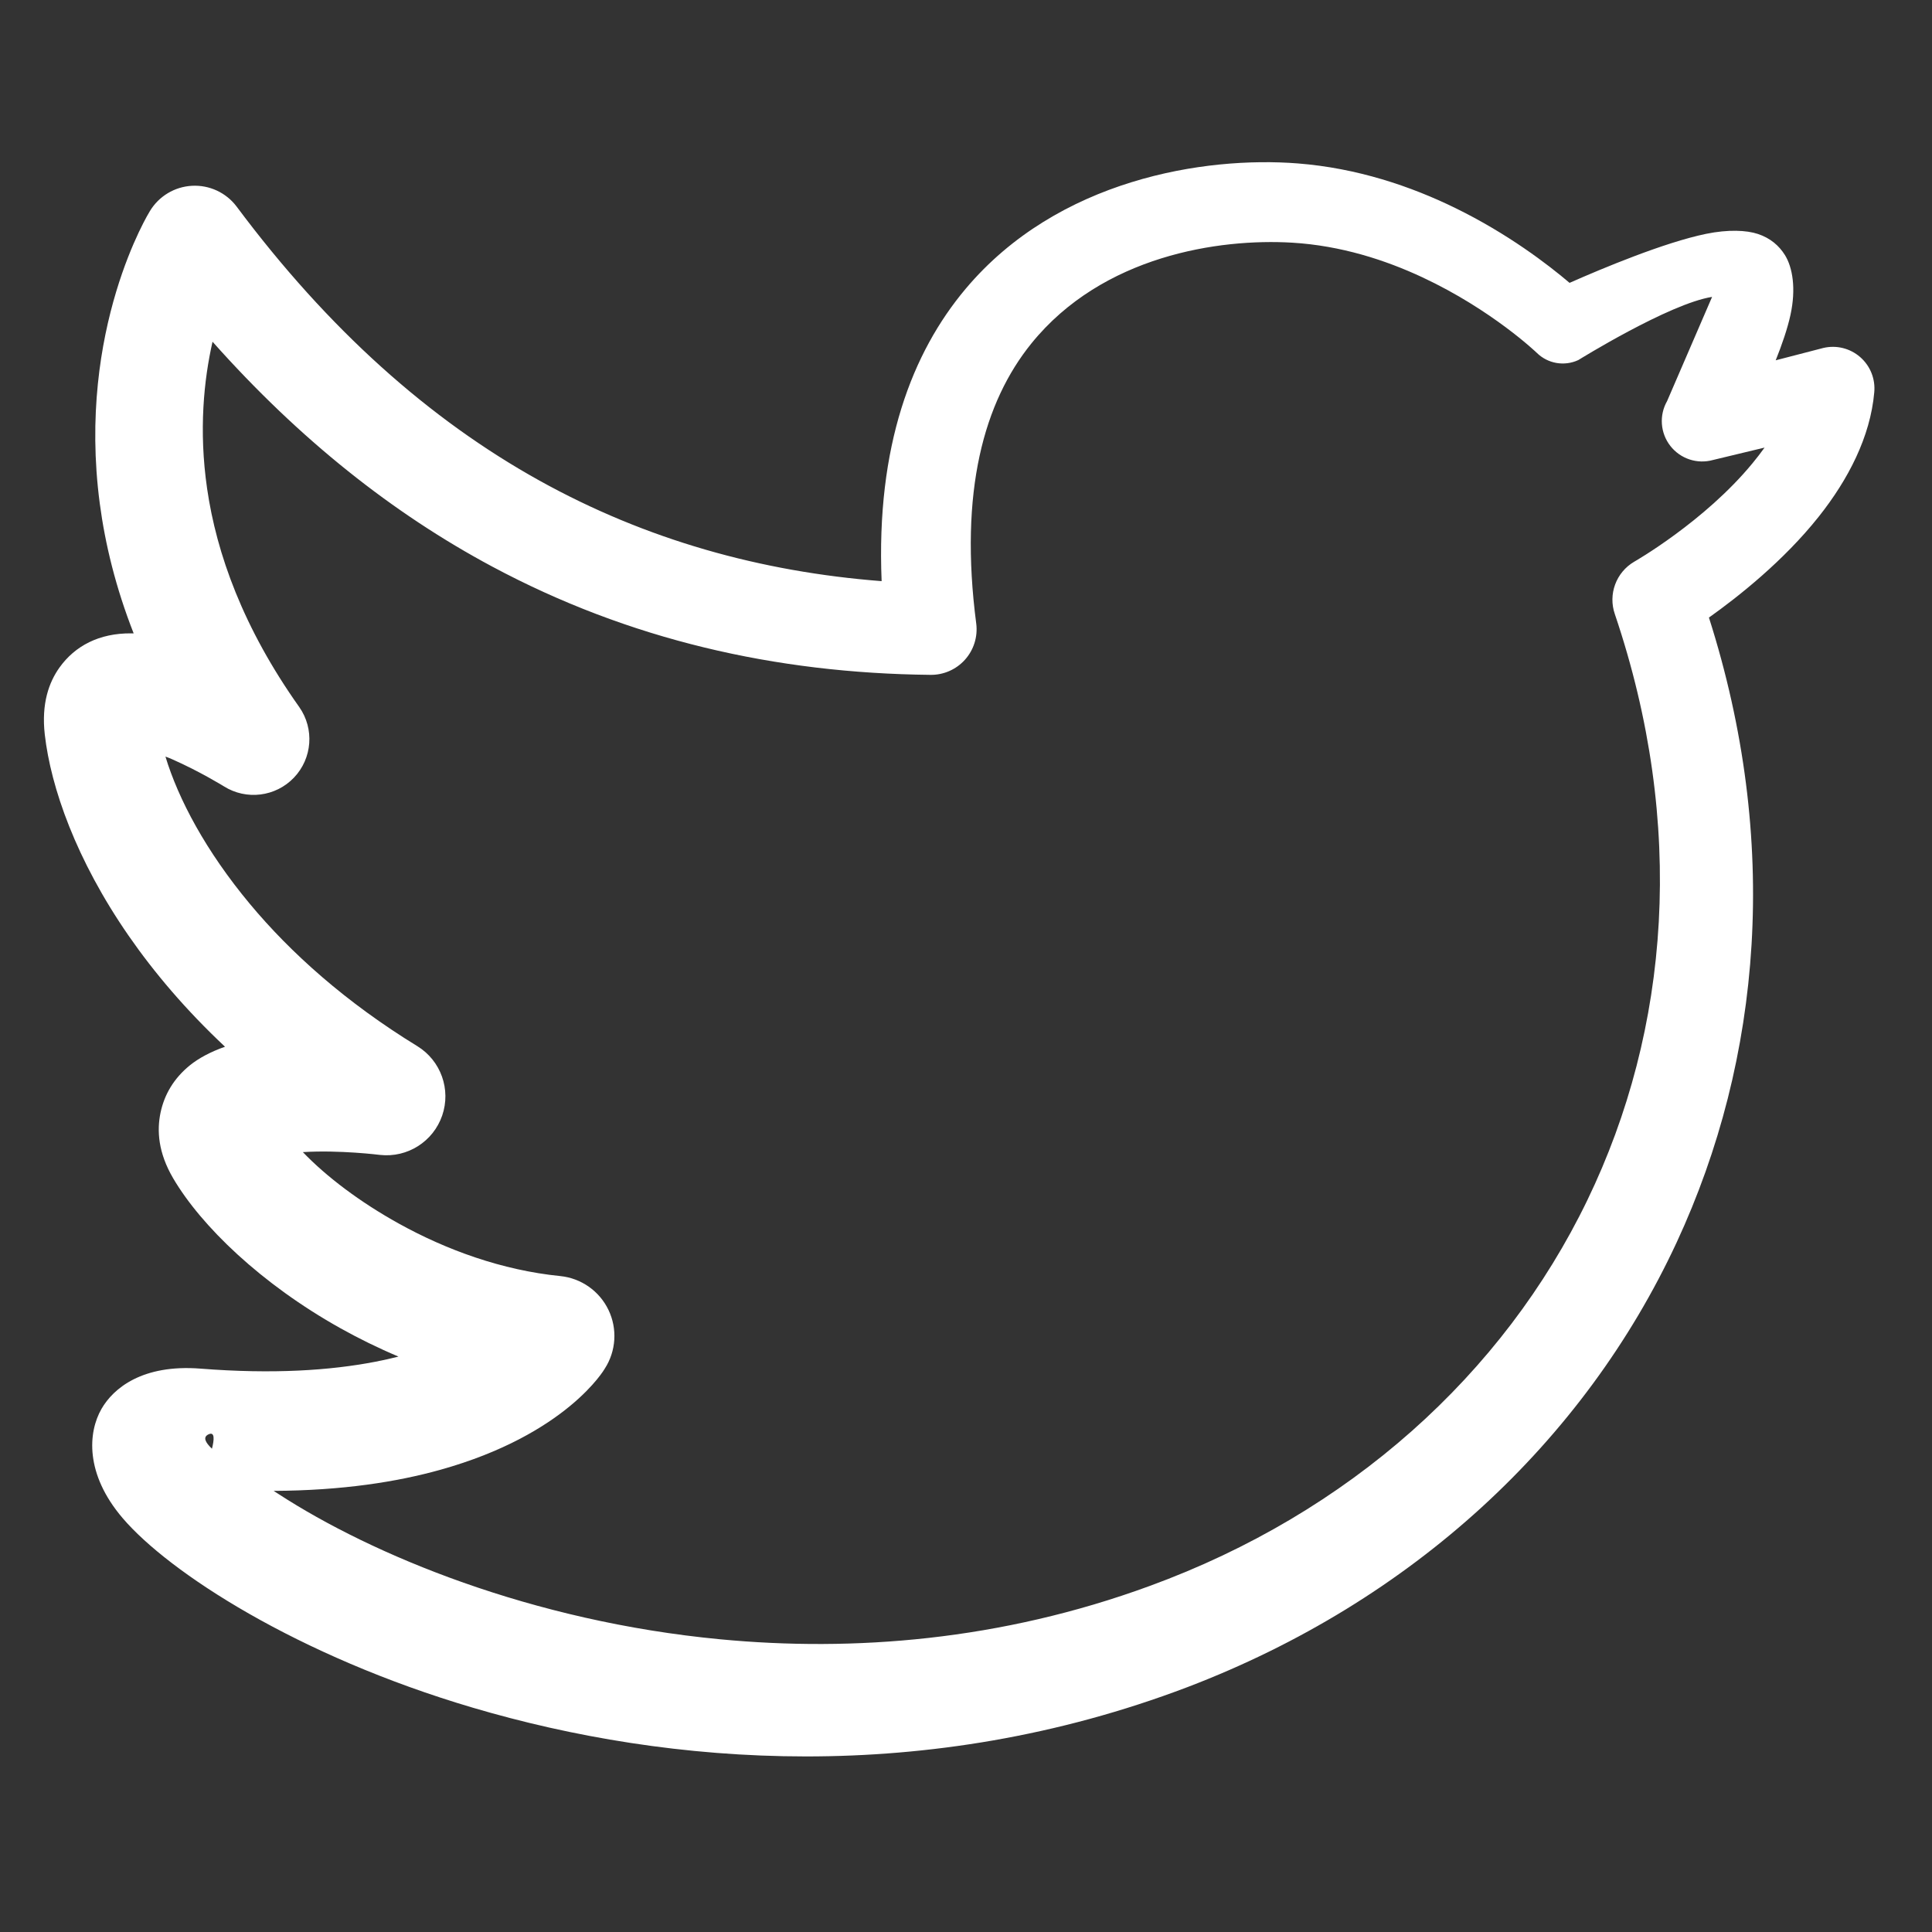 <?xml version="1.0" encoding="UTF-8" standalone="no"?><!DOCTYPE svg PUBLIC "-//W3C//DTD SVG 1.1//EN" "http://www.w3.org/Graphics/SVG/1.1/DTD/svg11.dtd"><svg width="100%" height="100%" viewBox="0 0 132 132" version="1.1" xmlns="http://www.w3.org/2000/svg" xmlns:xlink="http://www.w3.org/1999/xlink" xml:space="preserve" xmlns:serif="http://www.serif.com/" style="fill-rule:evenodd;clip-rule:evenodd;stroke-linejoin:round;stroke-miterlimit:2;"><rect x="0" y="0" width="132" height="132" fill="#333333" stroke="none"/><rect id="ICONS-SVG" serif:id="ICONS SVG" x="0" y="0" width="131.067" height="131.086" style="fill:none;"/><g id="icon_twitter"><path d="M15.373,71.516c-0.976,0.343 -1.8,0.782 -2.409,1.277c-1.084,0.883 -1.736,1.985 -1.998,3.238c-0.255,1.222 -0.158,2.727 0.861,4.466c1.92,3.275 6.039,7.24 11.434,10.253c1.258,0.702 2.583,1.354 3.963,1.936c-0.494,0.126 -1.021,0.244 -1.579,0.352c-3.09,0.598 -7.009,0.859 -11.938,0.471c-3.986,-0.314 -5.969,1.349 -6.773,2.75c-0.922,1.605 -1.138,4.438 1.445,7.463c3.159,3.701 11.91,9.405 23.927,12.954c13.438,3.969 30.98,5.376 48.819,-1.405c15.38,-5.871 27.118,-16.79 33.43,-30.389c5.835,-12.573 7.072,-27.437 2.204,-42.688c2.012,-1.429 5.108,-3.879 7.502,-6.894c2.014,-2.536 3.526,-5.456 3.793,-8.49c0.088,-0.912 -0.27,-1.811 -0.962,-2.414c-0.691,-0.602 -1.631,-0.834 -2.523,-0.621l-3.248,0.842c0.434,-1.082 0.808,-2.172 1.012,-3.113c0.383,-1.771 0.15,-3.231 -0.387,-4.086c-0.393,-0.625 -0.98,-1.148 -1.841,-1.433c-0.78,-0.259 -2.031,-0.317 -3.535,-0.009c-2.84,0.581 -7.083,2.356 -9.333,3.35c-1.503,-1.277 -4.228,-3.36 -7.794,-5.107c-3.057,-1.499 -6.729,-2.735 -10.77,-3.053c-6.354,-0.5 -16.405,1.068 -22.709,8.579c-3.644,4.342 -6.112,10.71 -5.729,19.961c-8.256,-0.641 -16.085,-2.819 -23.392,-6.878c-7.478,-4.154 -14.391,-10.288 -20.682,-18.722c-0.717,-0.947 -1.857,-1.476 -3.044,-1.412c-1.186,0.063 -2.263,0.71 -2.876,1.728c0,0 -5.003,8.031 -3.425,19.976c0.365,2.761 1.085,5.74 2.316,8.878c-0.052,-0.001 -0.103,-0.003 -0.154,-0.003c-2.199,-0.023 -3.86,0.859 -4.915,2.336c-0.717,1.003 -1.244,2.456 -1.004,4.575c0.411,3.607 2.13,8.553 5.732,13.752c1.731,2.5 3.906,5.07 6.582,7.58Zm101.602,-51.231l-3.074,7.118c-0.554,0.971 -0.467,2.18 0.22,3.062c0.687,0.882 1.838,1.263 2.915,0.963l3.524,-0.847c-0.259,0.363 -0.535,0.719 -0.82,1.065c-3.288,3.998 -8.086,6.732 -8.086,6.732c-1.24,0.726 -1.794,2.227 -1.322,3.584c4.865,14.376 3.763,28.36 -1.877,40.031c-5.758,11.914 -16.264,21.381 -29.911,26.367c-10.201,3.739 -20.259,4.503 -29.322,3.643c-12.914,-1.225 -23.812,-5.779 -30.208,-9.937l-0.32,-0.205c4.706,-0.022 8.442,-0.618 11.381,-1.438c8.669,-2.419 11.242,-6.909 11.242,-6.909c0.779,-1.203 0.876,-2.724 0.256,-4.016c-0.62,-1.292 -1.867,-2.168 -3.293,-2.313c-3.984,-0.398 -7.795,-1.792 -11.036,-3.589c-2.646,-1.468 -4.926,-3.188 -6.552,-4.88c2.525,-0.157 5.275,0.192 5.275,0.192c1.871,0.205 3.633,-0.913 4.245,-2.692c0.612,-1.779 -0.09,-3.745 -1.691,-4.734c-4.899,-3.002 -8.662,-6.378 -11.45,-9.725c-3.01,-3.615 -4.883,-7.152 -5.767,-10.064c0.16,0.057 0.31,0.116 0.443,0.175c1.9,0.836 3.549,1.856 3.549,1.856c1.535,0.967 3.54,0.717 4.791,-0.597c1.252,-1.315 1.402,-3.329 0.361,-4.816c-3.842,-5.413 -5.655,-10.496 -6.298,-14.929c-0.58,-4 -0.217,-7.439 0.371,-10.035c5.959,6.7 12.35,11.749 19.113,15.366c9.317,4.985 19.333,7.283 29.92,7.395c0.901,0.017 1.765,-0.358 2.369,-1.027c0.604,-0.669 0.888,-1.567 0.778,-2.462c-1.183,-9.055 0.533,-15.16 3.77,-19.158c4.857,-5.999 12.818,-7.181 17.825,-6.88c3.323,0.201 6.351,1.181 8.884,2.365c4.766,2.228 7.816,5.159 7.816,5.159c0.75,0.742 1.882,0.939 2.839,0.496c-0,-0 6.21,-3.857 9.14,-4.316Zm-102.494,78.696c-0.468,-0.444 -0.623,-0.792 -0.245,-0.977c0.459,-0.225 0.4,0.376 0.245,0.977Z" style="fill:#fff;"/></g></svg>